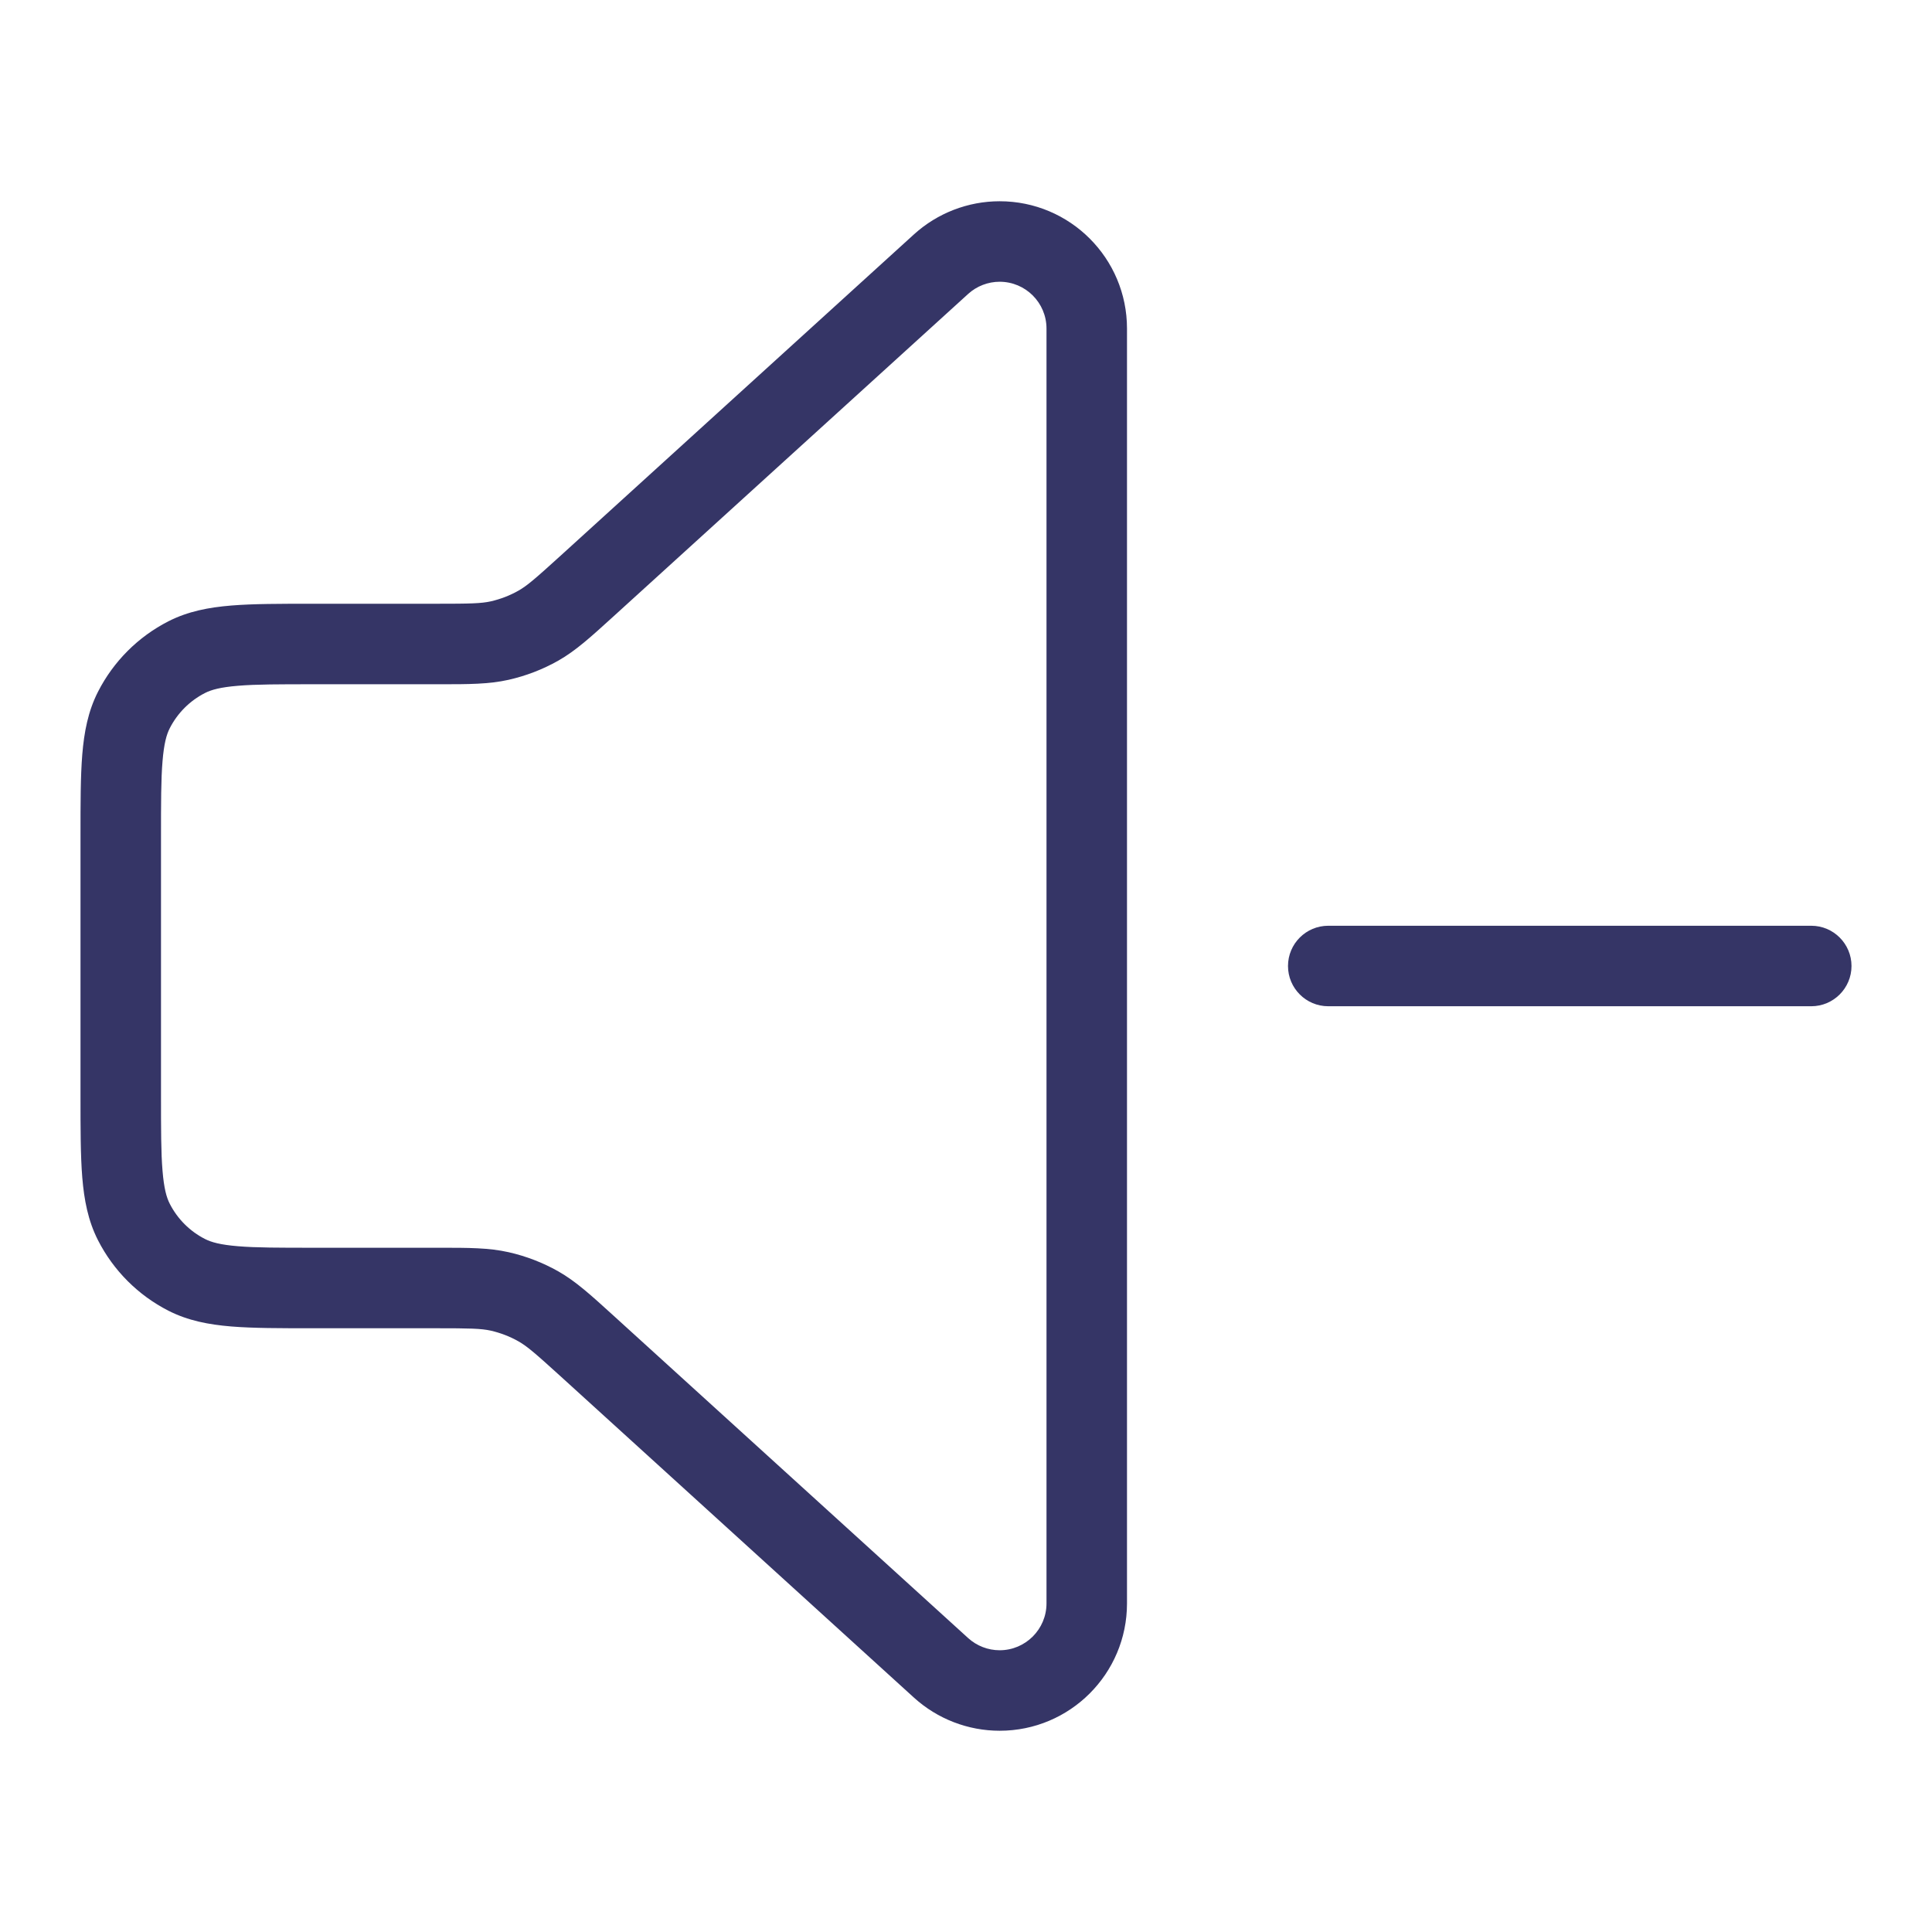 <svg width="24" height="24" viewBox="0 0 24 24" fill="none" xmlns="http://www.w3.org/2000/svg">
<path fill-rule="evenodd" clip-rule="evenodd" d="M12.418 2.5C12.025 2.5 11.645 2.647 11.354 2.911L6.965 6.902C6.652 7.186 6.55 7.275 6.441 7.337C6.334 7.398 6.218 7.442 6.098 7.47C5.975 7.497 5.84 7.5 5.418 7.5H3.879C3.477 7.5 3.145 7.5 2.874 7.522C2.593 7.545 2.335 7.594 2.092 7.718C1.716 7.91 1.41 8.216 1.218 8.592C1.094 8.835 1.045 9.093 1.022 9.374C1 9.645 1 9.977 1 10.379V13.621C1 14.023 1 14.355 1.022 14.626C1.045 14.907 1.094 15.165 1.218 15.408C1.41 15.784 1.716 16.09 2.092 16.282C2.335 16.406 2.593 16.455 2.874 16.478C3.145 16.5 3.477 16.5 3.879 16.5H5.418C5.84 16.5 5.975 16.503 6.098 16.53C6.218 16.558 6.334 16.602 6.441 16.663C6.55 16.725 6.652 16.814 6.965 17.098L11.354 21.089C11.645 21.353 12.025 21.5 12.418 21.5C13.292 21.5 14 20.792 14 19.918V4.082C14 3.208 13.292 2.5 12.418 2.5ZM12.027 3.651C12.134 3.554 12.274 3.5 12.418 3.5C12.739 3.5 13 3.76 13 4.082V19.918C13 20.239 12.739 20.5 12.418 20.5C12.274 20.5 12.134 20.446 12.027 20.349L7.6 16.324C7.34 16.088 7.153 15.917 6.935 15.793C6.742 15.684 6.534 15.604 6.317 15.555C6.072 15.5 5.82 15.5 5.468 15.5L3.9 15.5C3.472 15.5 3.181 15.5 2.956 15.481C2.736 15.463 2.624 15.431 2.546 15.391C2.358 15.295 2.205 15.142 2.109 14.954C2.069 14.876 2.037 14.764 2.019 14.544C2 14.319 2 14.028 2 13.6V10.4C2 9.972 2 9.681 2.019 9.456C2.037 9.236 2.069 9.124 2.109 9.046C2.205 8.858 2.358 8.705 2.546 8.609C2.624 8.569 2.736 8.537 2.956 8.519C3.181 8.5 3.472 8.5 3.9 8.5L5.468 8.5C5.82 8.5 6.072 8.5 6.317 8.445C6.534 8.396 6.742 8.316 6.935 8.207C7.153 8.083 7.34 7.912 7.6 7.676L12.027 3.651Z" fill="#353566"/>
<path d="M22.5 12.5C22.776 12.5 23 12.276 23 12C23 11.724 22.776 11.5 22.5 11.5H16.5C16.224 11.5 16 11.724 16 12C16 12.276 16.224 12.5 16.5 12.5H22.5Z" fill="#353566"/>
</svg>
